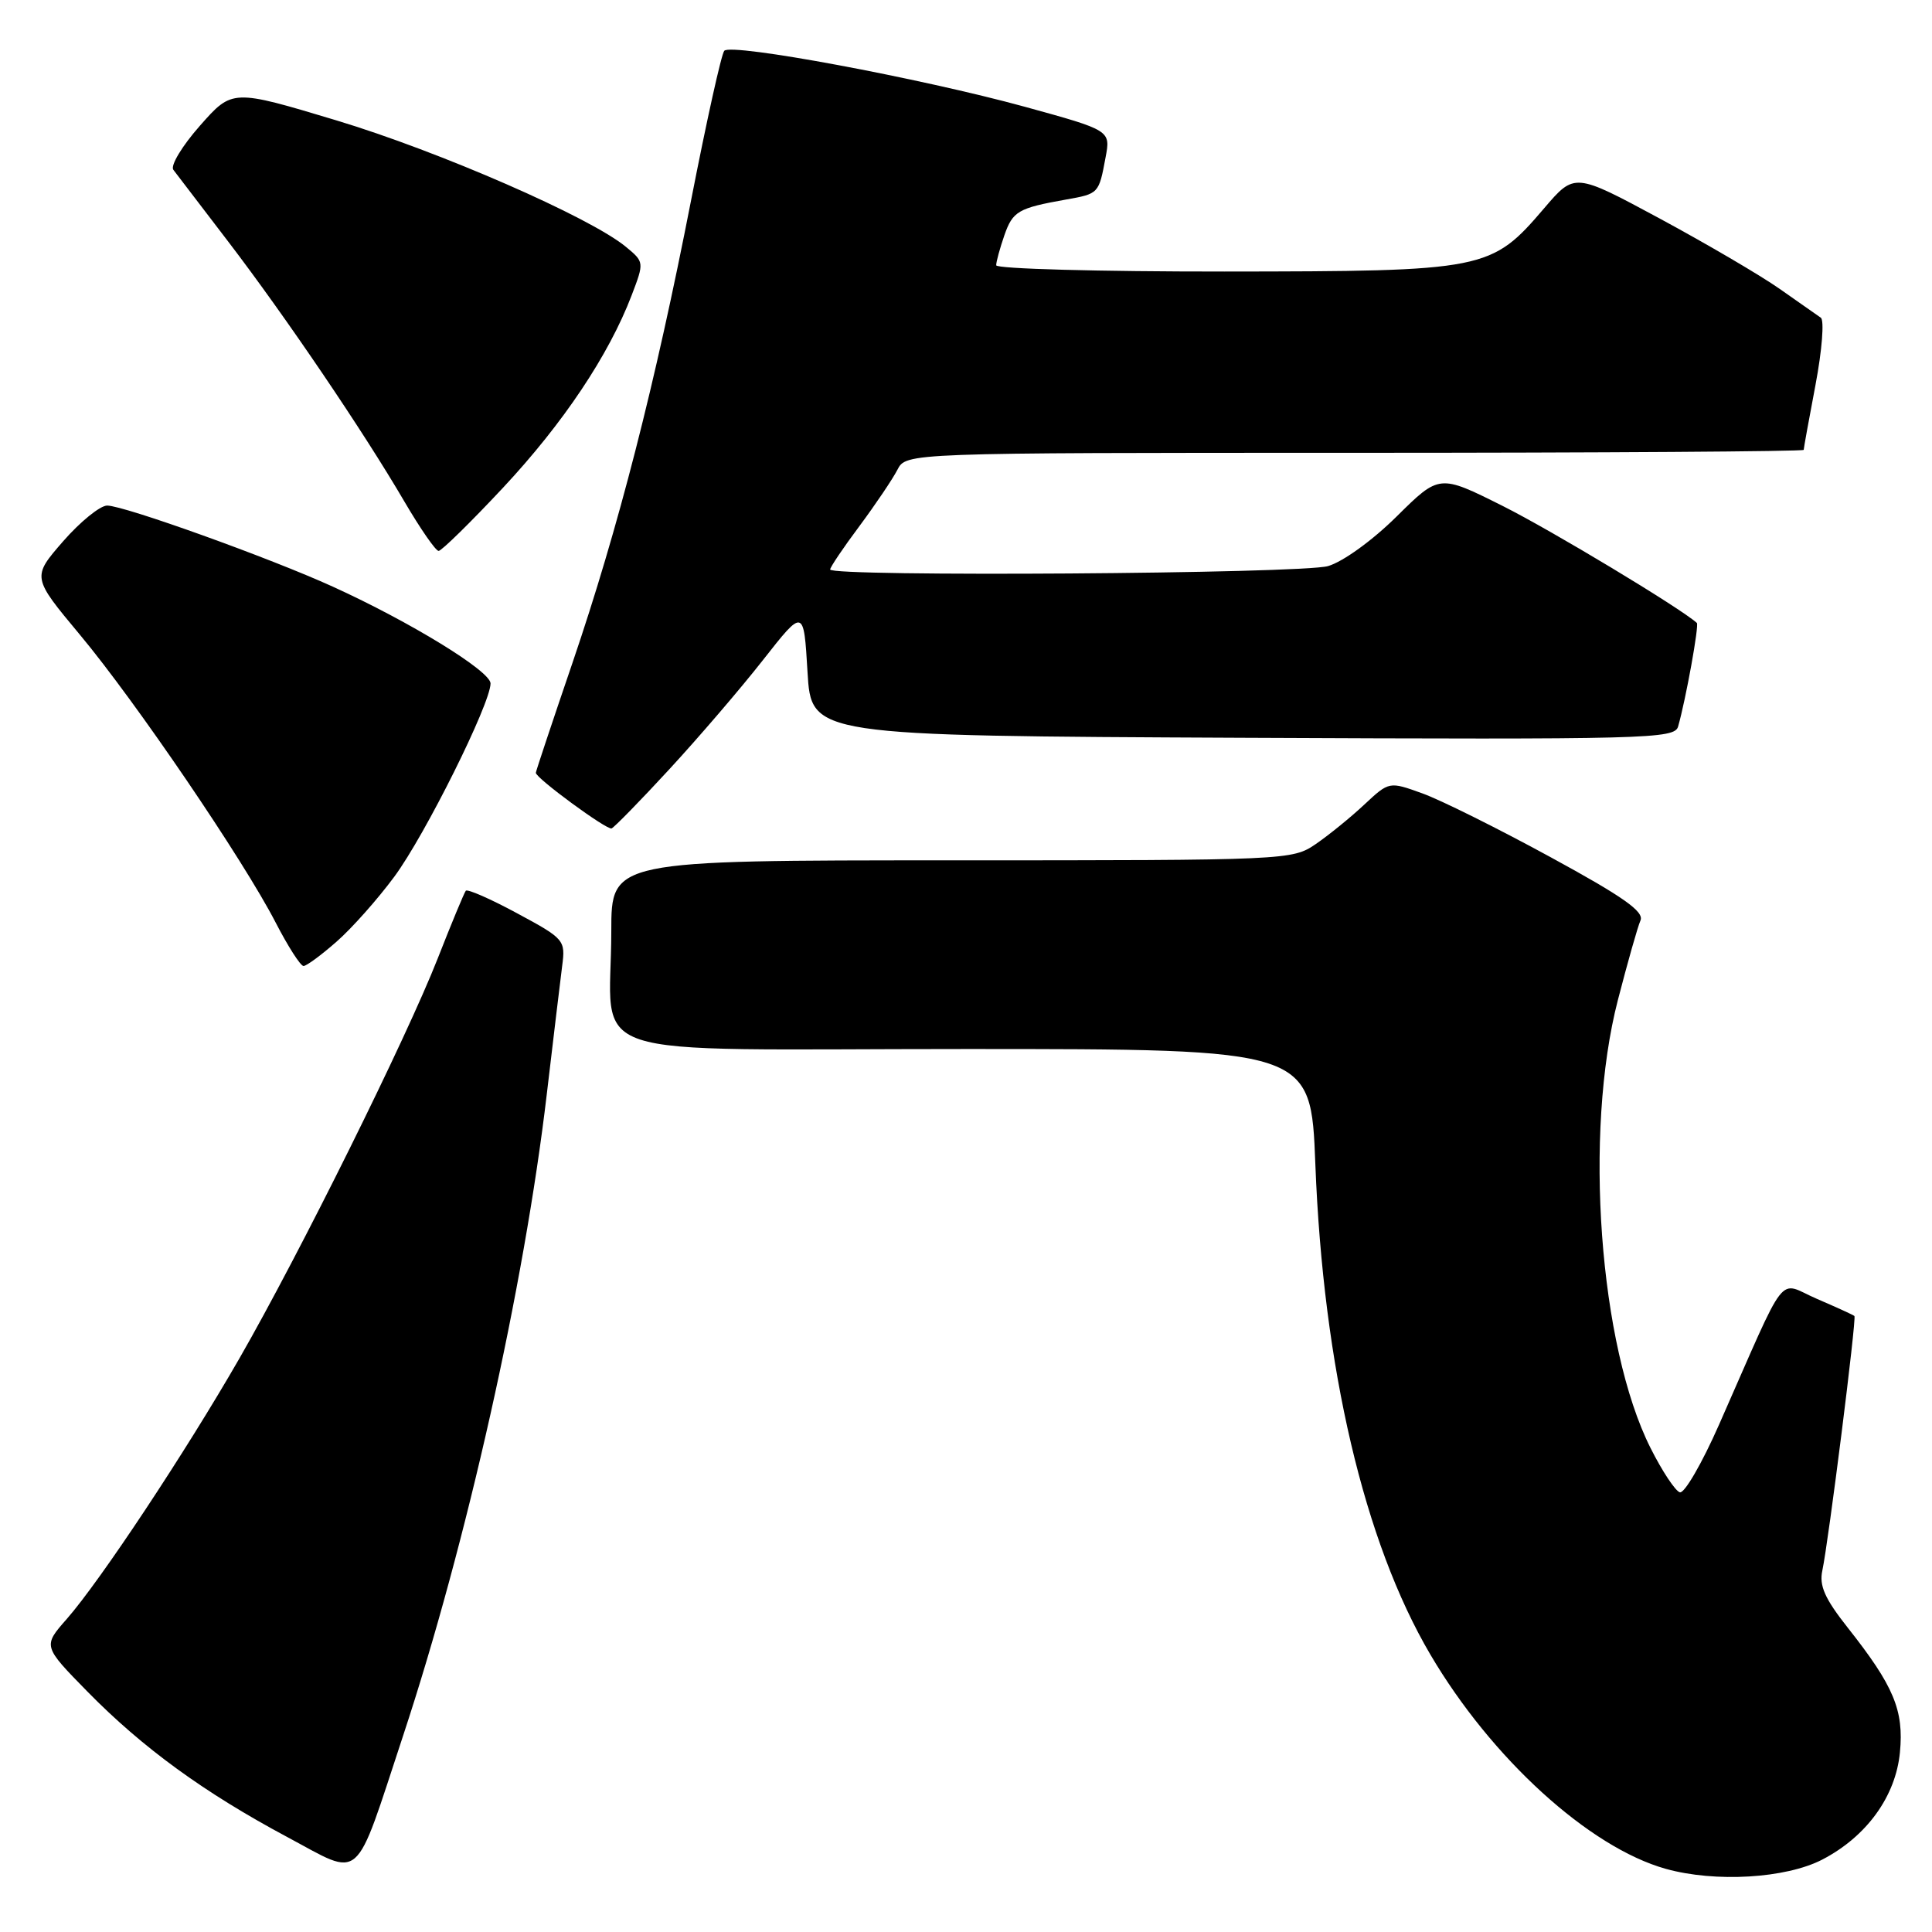 <?xml version="1.0" encoding="UTF-8" standalone="no"?>
<!DOCTYPE svg PUBLIC "-//W3C//DTD SVG 1.1//EN" "http://www.w3.org/Graphics/SVG/1.1/DTD/svg11.dtd" >
<svg xmlns="http://www.w3.org/2000/svg" xmlns:xlink="http://www.w3.org/1999/xlink" version="1.1" viewBox="0 0 256 256">
 <g >
 <path fill="currentColor"
d=" M 241.47 246.40 C 247.34 243.35 251.19 238.03 251.75 232.20 C 252.29 226.62 250.94 223.40 244.83 215.67 C 241.80 211.83 241.03 210.11 241.47 208.10 C 242.29 204.27 246.02 174.69 245.72 174.38 C 245.58 174.24 243.34 173.22 240.76 172.11 C 235.42 169.82 237.09 167.69 227.78 188.78 C 225.53 193.89 223.19 197.92 222.59 197.74 C 221.99 197.57 220.24 194.93 218.71 191.88 C 211.90 178.36 209.83 150.08 214.38 132.50 C 215.66 127.55 217.00 122.81 217.37 121.97 C 217.89 120.80 215.10 118.83 205.44 113.57 C 198.51 109.79 190.86 105.98 188.45 105.12 C 184.07 103.54 184.07 103.54 180.78 106.61 C 178.98 108.30 176.08 110.65 174.35 111.84 C 171.23 113.97 170.66 114.00 126.10 114.00 C 81.00 114.00 81.00 114.00 81.00 123.37 C 81.00 140.84 75.47 139.00 127.97 139.00 C 173.70 139.00 173.70 139.00 174.29 154.25 C 175.33 181.19 180.76 204.33 189.52 219.22 C 197.62 233.00 210.58 244.79 220.72 247.63 C 227.28 249.46 236.63 248.91 241.47 246.40 Z  M 53.41 230.00 C 61.84 204.47 69.45 170.50 72.45 145.00 C 73.33 137.57 74.24 129.92 74.49 127.99 C 74.94 124.57 74.79 124.39 68.53 121.02 C 65.00 119.11 61.94 117.77 61.72 118.03 C 61.51 118.29 59.83 122.33 58.00 127.00 C 53.83 137.62 39.71 166.09 31.72 180.00 C 24.56 192.45 13.28 209.47 8.85 214.52 C 5.68 218.12 5.68 218.12 11.59 224.15 C 18.89 231.59 27.05 237.53 38.05 243.41 C 48.13 248.79 46.83 249.92 53.41 230.00 Z  M 44.59 124.78 C 46.61 123.02 50.06 119.13 52.26 116.15 C 56.34 110.63 65.00 93.23 65.00 90.56 C 65.00 88.93 54.37 82.41 44.11 77.74 C 35.78 73.94 16.46 67.00 14.20 66.99 C 13.27 66.99 10.64 69.12 8.36 71.73 C 4.23 76.48 4.23 76.48 10.59 84.11 C 17.99 92.98 32.24 113.93 36.53 122.25 C 38.16 125.41 39.82 128.00 40.22 128.00 C 40.61 128.00 42.58 126.55 44.59 124.78 Z  M 88.69 101.93 C 92.53 97.77 98.11 91.27 101.09 87.47 C 106.50 80.58 106.50 80.58 107.00 89.04 C 107.50 97.50 107.50 97.50 164.68 97.76 C 218.51 98.00 221.89 97.91 222.36 96.26 C 223.39 92.64 225.16 82.83 224.84 82.54 C 222.63 80.55 205.58 70.28 199.11 67.04 C 190.72 62.84 190.72 62.84 185.07 68.43 C 181.85 71.62 177.94 74.44 175.97 75.01 C 172.42 76.03 110.00 76.45 110.00 75.46 C 110.00 75.16 111.74 72.57 113.88 69.71 C 116.01 66.84 118.27 63.49 118.91 62.25 C 120.07 60.00 120.07 60.00 179.54 60.00 C 212.24 60.00 239.00 59.82 239.00 59.61 C 239.00 59.40 239.71 55.50 240.57 50.96 C 241.43 46.42 241.74 42.43 241.27 42.10 C 240.79 41.77 238.33 40.04 235.79 38.26 C 233.25 36.48 226.10 32.29 219.91 28.95 C 208.64 22.88 208.64 22.88 204.63 27.57 C 197.58 35.82 196.90 35.95 162.25 35.98 C 145.61 35.99 132.00 35.62 132.00 35.15 C 132.00 34.68 132.49 32.90 133.08 31.19 C 134.20 27.98 134.91 27.57 141.26 26.44 C 145.59 25.67 145.60 25.67 146.49 20.88 C 147.17 17.28 147.17 17.28 135.84 14.16 C 121.94 10.35 96.89 5.68 95.97 6.73 C 95.59 7.15 93.62 16.05 91.58 26.50 C 86.79 51.04 81.93 69.98 75.87 87.79 C 73.19 95.64 71.00 102.22 71.00 102.40 C 71.00 103.11 80.42 110.02 81.04 109.77 C 81.40 109.62 84.85 106.10 88.69 101.93 Z  M 66.66 64.62 C 74.62 56.10 80.67 47.06 83.70 39.12 C 85.37 34.75 85.36 34.71 82.94 32.71 C 78.21 28.79 58.18 20.05 44.57 15.95 C 30.78 11.80 30.78 11.80 26.50 16.65 C 24.14 19.32 22.55 21.95 22.97 22.50 C 23.39 23.05 26.65 27.32 30.23 32.00 C 37.85 41.97 48.17 57.19 53.58 66.45 C 55.69 70.05 57.73 73.00 58.12 73.00 C 58.50 73.00 62.35 69.23 66.66 64.62 Z "/>
</g>
</svg>